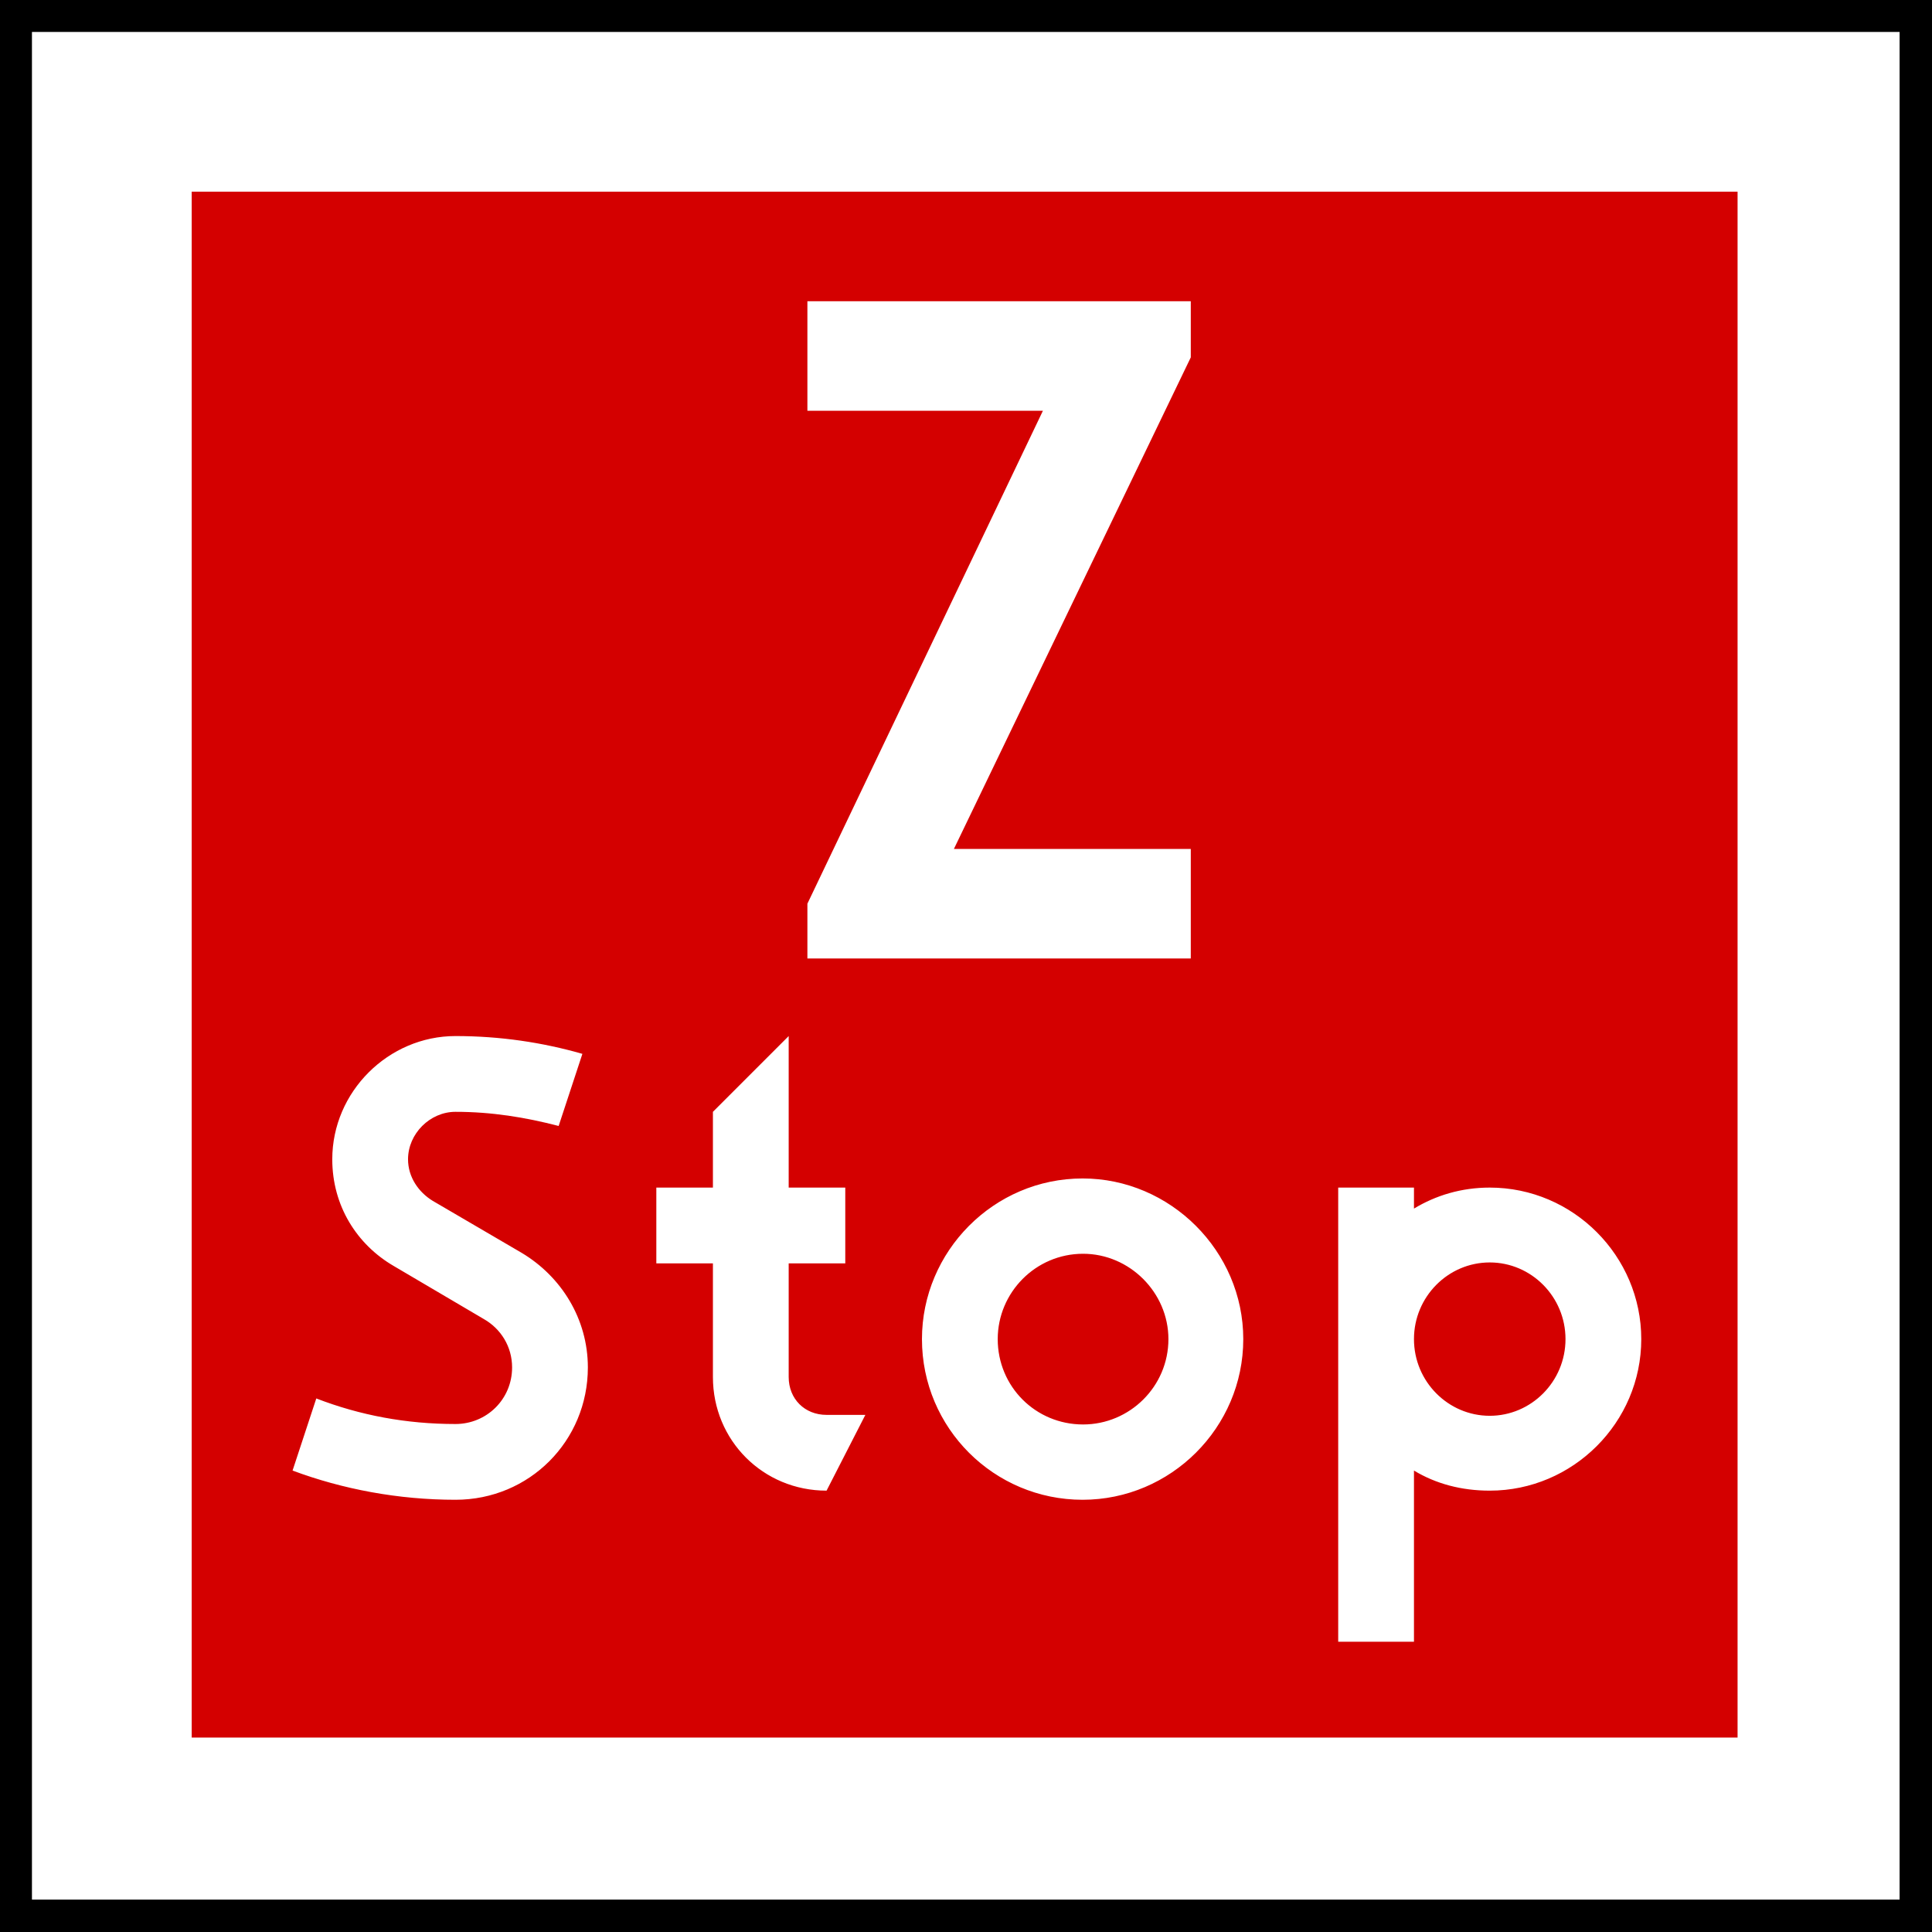 <svg width="16" height="16" version="1.1" viewBox="0 0 4.233 4.233" xmlns="http://www.w3.org/2000/svg">
 <g transform="translate(-37.57 -37.57)" stroke-miterlimit="5">
  <rect x="37.57" y="37.57" width="4.233" height="4.233" stroke-linecap="round" stroke-linejoin="round" stroke-width=".014" vector-effect="non-scaling-stroke" style="-inkscape-stroke:hairline"/>
  <rect x="37.64" y="37.64" width="4.092" height="4.092" fill="#fff" stroke-linecap="round" stroke-linejoin="round" stroke-width=".027" vector-effect="non-scaling-stroke" style="-inkscape-stroke:hairline"/>
  <rect x="37.99" y="37.99" width="3.387" height="3.387" fill="#d40000" stroke-width=".452"/>
  <path d="m39.66 39.43 0.519-1.077v-0.123h-0.84v0.24h0.516l-0.516 1.08v0.12h0.84v-0.24z" fill="#fff" stroke-linecap="round" stroke-linejoin="round" stroke-width=".012" aria-label="Z"/>
  <path d="m38.63 40.46c0.037 0.021 0.062 0.06 0.062 0.106 0 0.07-0.056 0.124-0.124 0.124-0.108 0-0.209-0.019-0.305-0.056l-0.052 0.158c0.11 0.041 0.232 0.064 0.357 0.064 0.162 0 0.29-0.129 0.29-0.29 0-0.106-0.058-0.199-0.145-0.251l-0.195-0.114c-0.031-0.019-0.054-0.052-0.054-0.091 0-0.056 0.048-0.104 0.104-0.104 0.079 0 0.153 0.012 0.226 0.031l0.052-0.158c-0.087-0.025-0.18-0.039-0.278-0.039-0.147 0-0.27 0.122-0.27 0.27 0 0.102 0.054 0.187 0.135 0.234zm0.502-0.454v0.166h-0.124v0.166h0.124v0.249c0 0.139 0.11 0.249 0.249 0.249l0.085-0.166h-0.085c-0.048 0-0.083-0.035-0.083-0.083v-0.249h0.124v-0.166h-0.124v-0.332zm0.458 0.498c0 0.195 0.158 0.352 0.352 0.352 0.193 0 0.352-0.158 0.352-0.352 0-0.193-0.16-0.352-0.352-0.352-0.195 0-0.352 0.16-0.352 0.352zm0.166 0c0-0.102 0.083-0.187 0.187-0.187 0.102 0 0.187 0.085 0.187 0.187 0 0.104-0.085 0.187-0.187 0.187-0.104 0-0.187-0.083-0.187-0.187zm0.912 0c0-0.093 0.075-0.168 0.166-0.168 0.091 0 0.166 0.075 0.166 0.168 0 0.093-0.075 0.168-0.166 0.168-0.091 0-0.166-0.075-0.166-0.168zm-0.166-0.332v0.995h0.166v-0.375c0.048 0.029 0.104 0.044 0.166 0.044 0.182 0 0.332-0.149 0.332-0.332 0-0.182-0.149-0.332-0.332-0.332-0.062 0-0.118 0.017-0.166 0.046v-0.046z" fill="#fff" stroke-linecap="round" stroke-linejoin="round" stroke-width=".018" aria-label="Stop"/>
 </g>
</svg>
